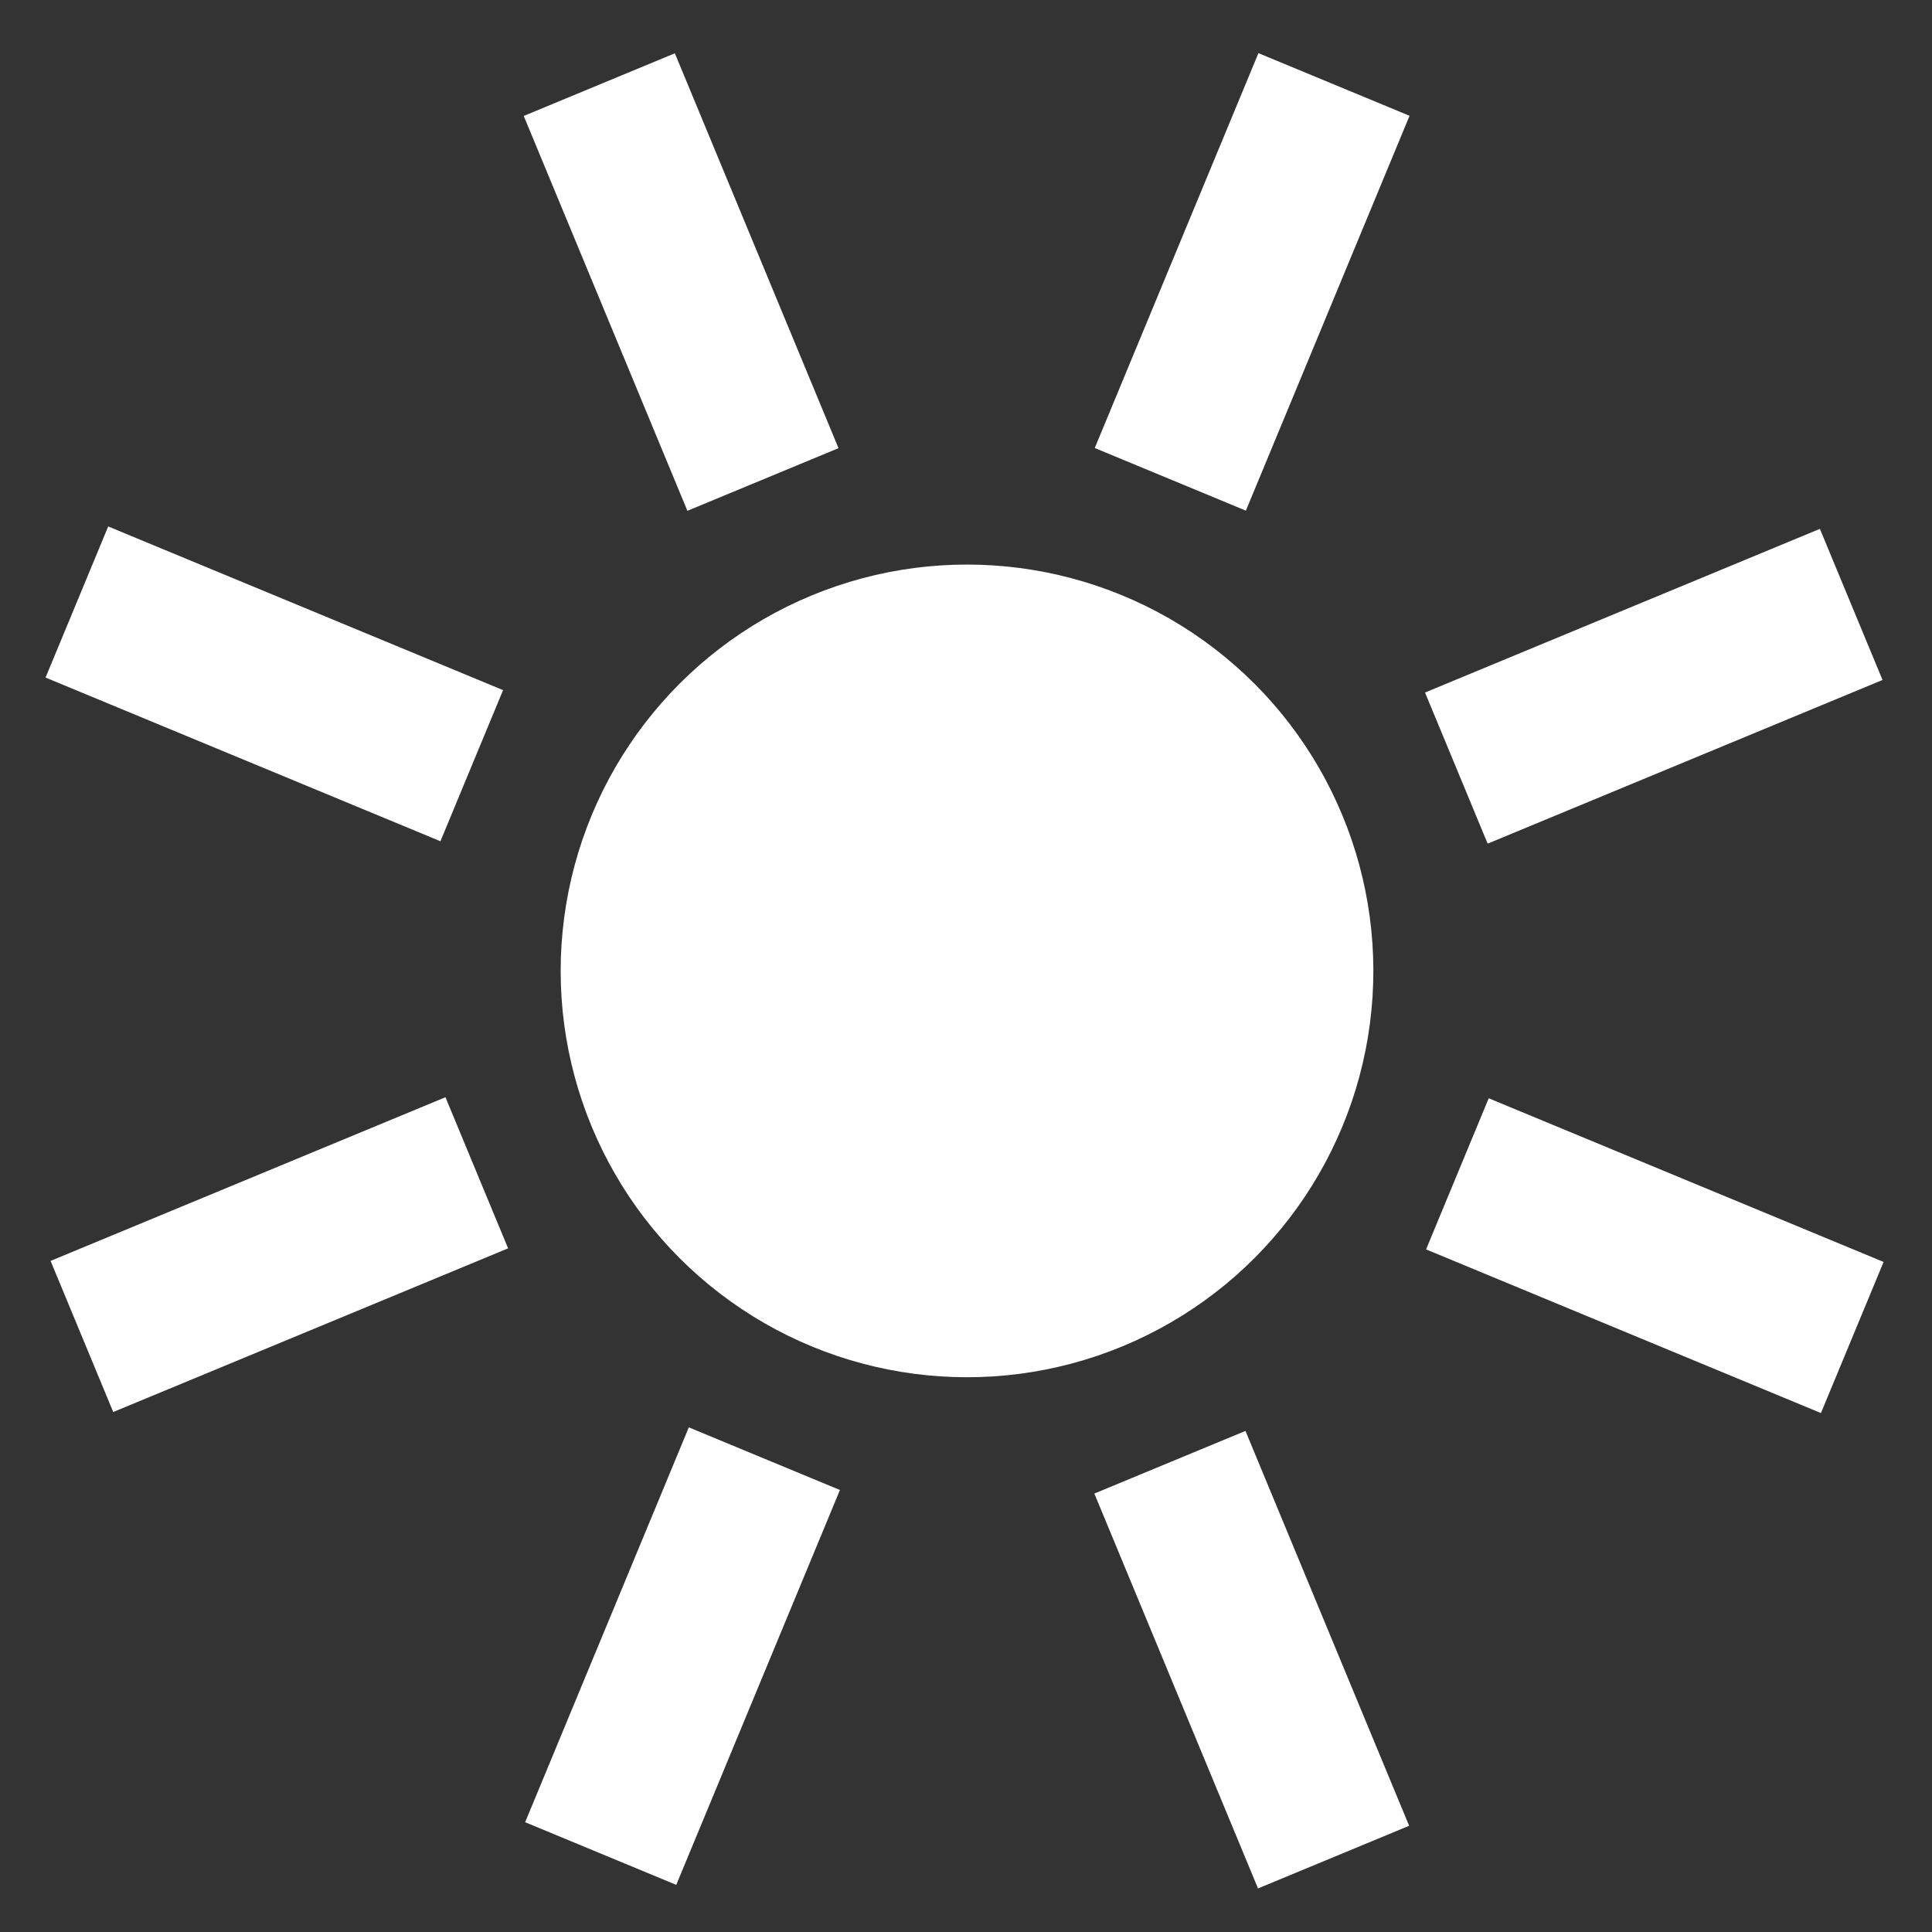 <?xml version="1.0" encoding="utf-8"?>
<svg viewBox="0 0 394 394" xmlns="http://www.w3.org/2000/svg">
  <rect x="0" y="0" width="394" height="394" fill="#333333" stroke="none"/>
  <!-- rgb(255, 213, 0) -->
  <ellipse cx="240.009" cy="239.755" rx="82.847" ry="82.847" transform="matrix(0.383, 0.924, -0.924, 0.383, 326.817, -115.594)" style="fill: rgb(255, 255, 255);"/>
  <rect x="223.332" y="41.782" width="33.354" height="87.151" transform="matrix(0.383, 0.924, -0.924, 0.383, 324.207, -114.51)" style="fill: rgb(255, 255, 255);"/>
  <rect x="320.167" y="68.144" width="33.354" height="87.151" transform="matrix(-0.383, 0.924, -0.924, -0.383, 569.715, -12.382)" style="fill: rgb(255, 255, 255);"/>
  <rect x="320.167" y="68.144" width="33.354" height="87.151" transform="matrix(-0.924, 0.383, -0.383, -0.924, 609.304, 312.681)" style="fill: rgb(255, 255, 255);"/>
  <rect x="-214.017" y="-392.615" width="33.354" height="87.151" transform="matrix(-0.924, -0.383, 0.383, -0.924, 90.532, -60.357)" style="fill: rgb(255, 255, 255);"/>
  <rect x="320.167" y="68.144" width="33.354" height="87.151" transform="matrix(-0.383, -0.924, 0.924, -0.383, 82.75, 609.892)" style="fill: rgb(255, 255, 255);"/>
  <rect x="320.167" y="68.144" width="33.354" height="87.151" transform="matrix(-0.383, 0.924, -0.924, -0.383, 288.183, -128.996)" style="fill: rgb(255, 255, 255);"/>
  <rect x="320.167" y="68.144" width="33.354" height="87.151" transform="matrix(-0.924, 0.383, -0.383, -0.924, 492.936, 31.737)" style="fill: rgb(255, 255, 255);"/>
  <rect x="-214.017" y="-89.316" width="33.354" height="87.151" transform="matrix(-0.924, -0.383, 0.383, -0.924, 90.532, -60.357)" style="fill: rgb(255, 255, 255);"/>
</svg>